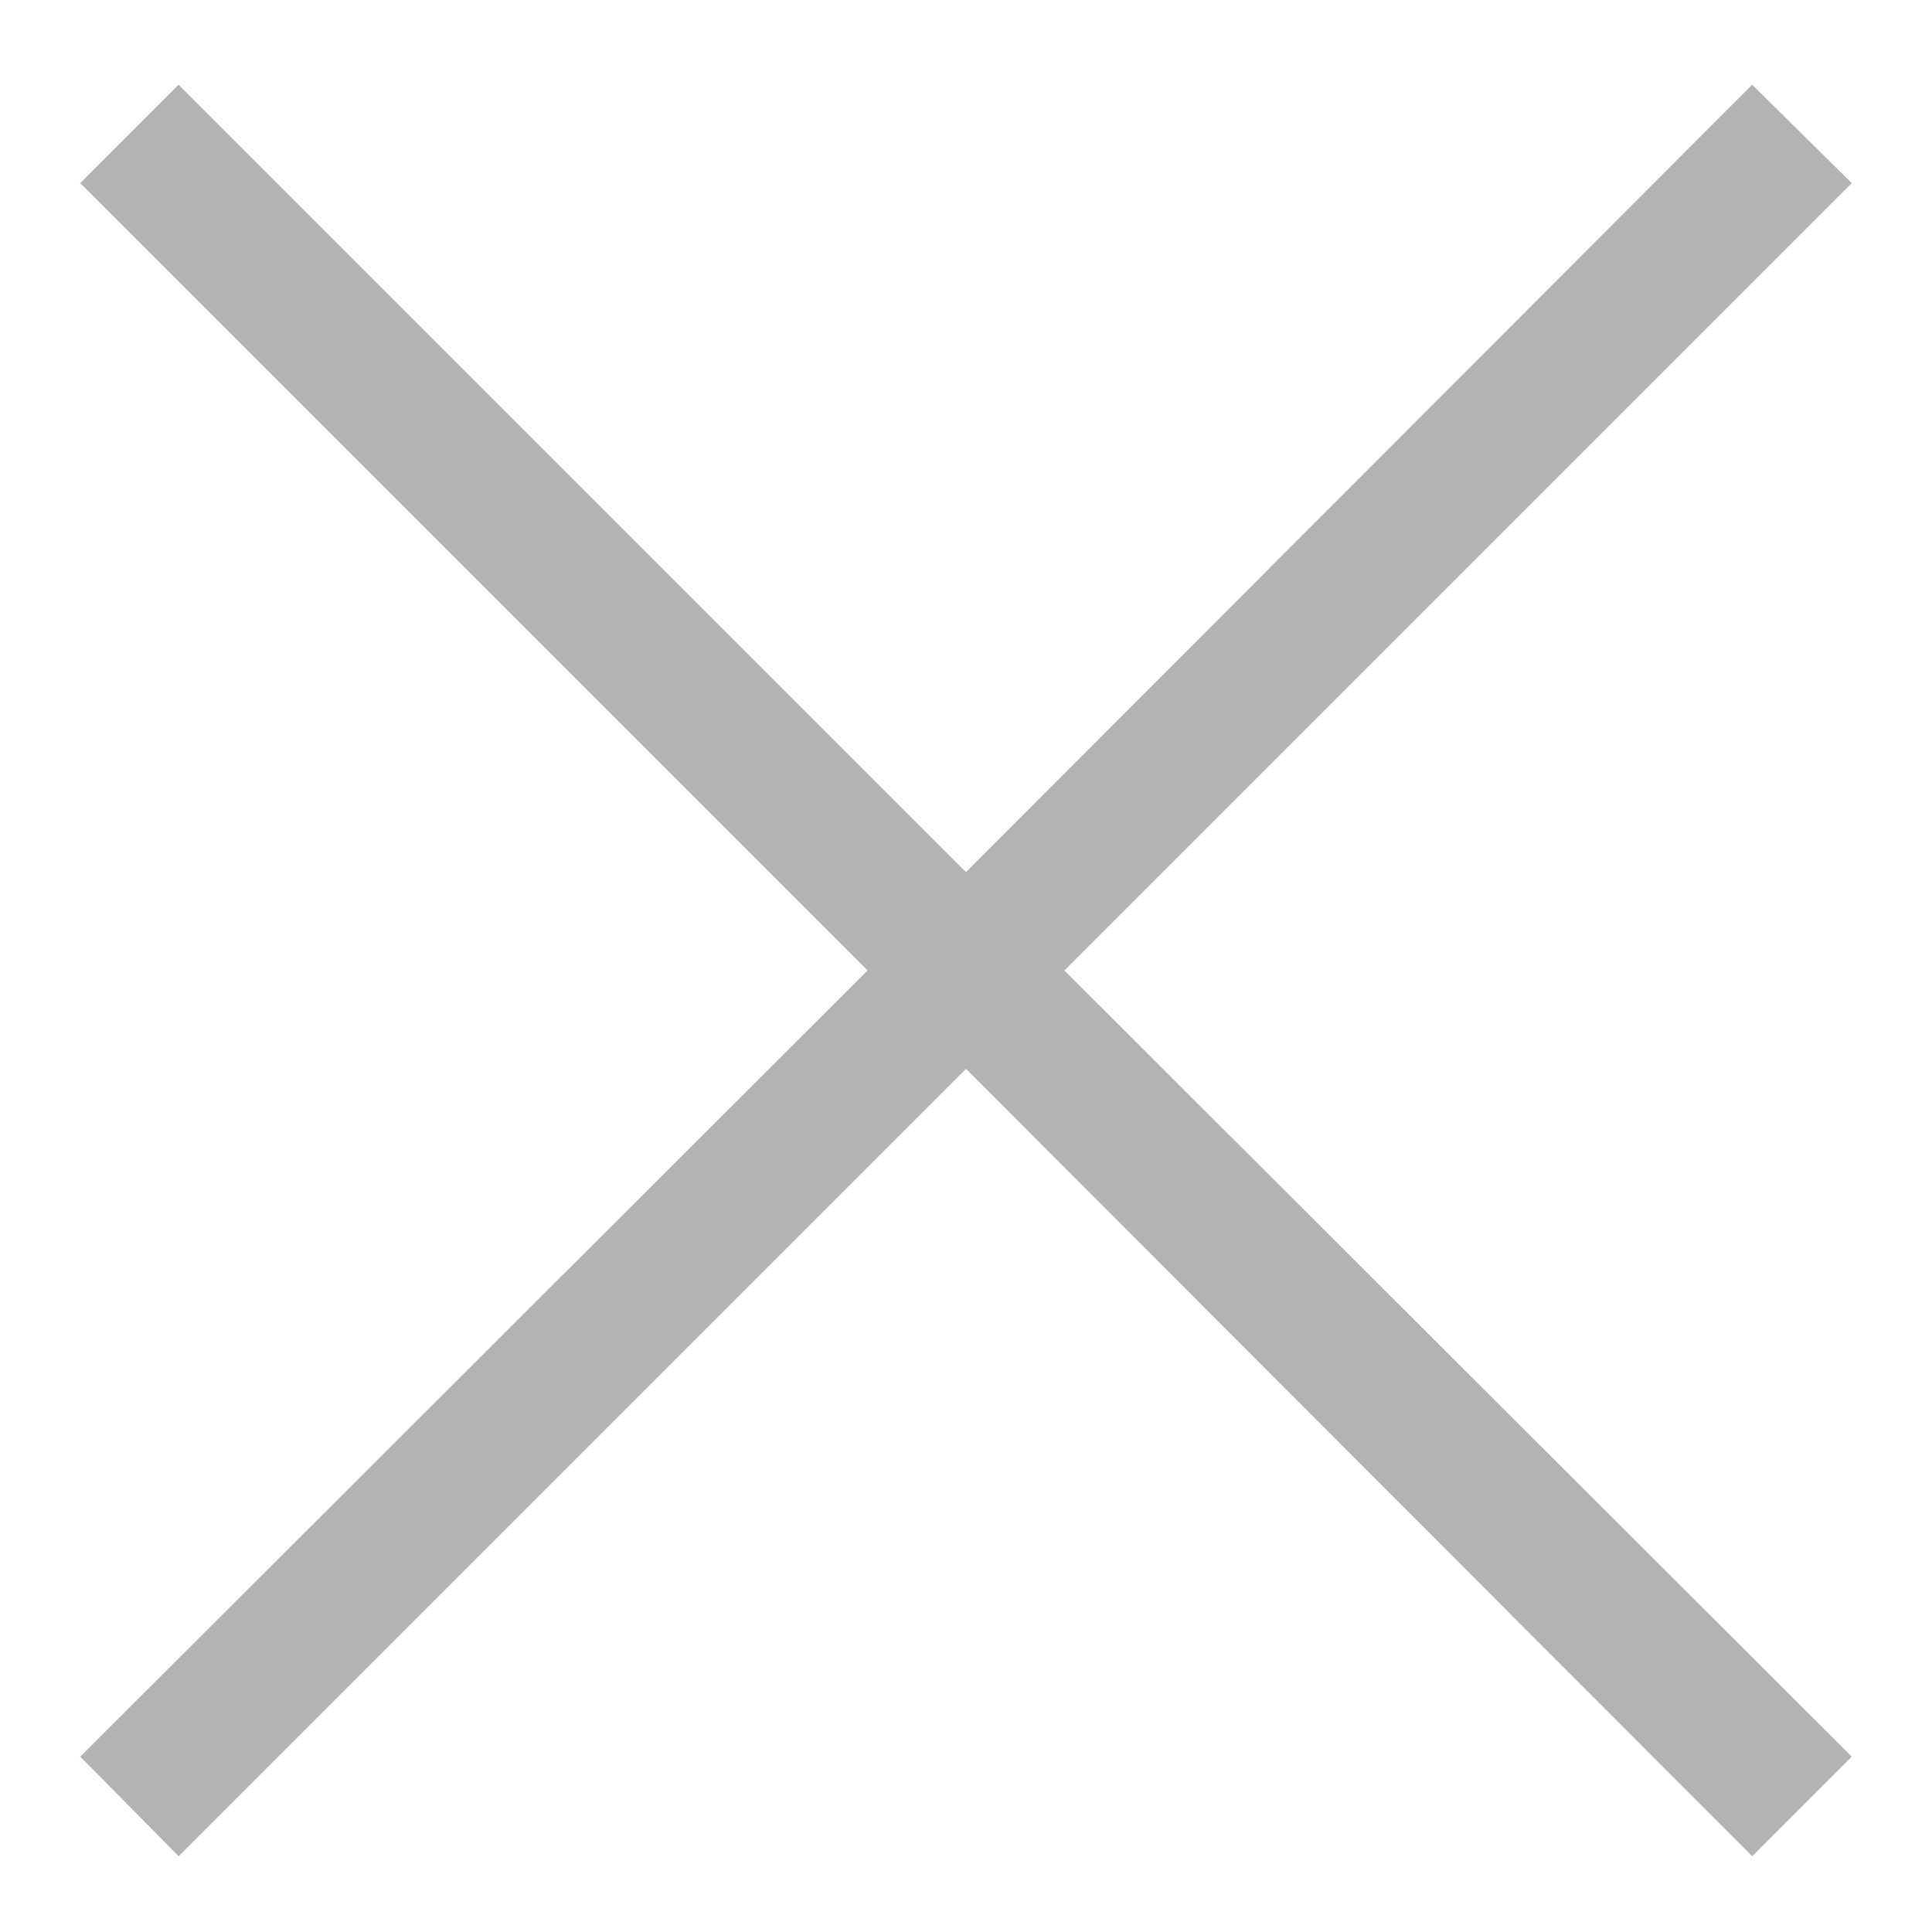 <svg width="13" height="13" viewBox="0 0 13 13" fill="none" xmlns="http://www.w3.org/2000/svg">
<path d="M12.46 1.232L7.162 6.53L12.46 11.82L11.79 12.49L6.5 7.192L1.202 12.49L0.54 11.82L5.838 6.53L0.54 1.232L1.202 0.57L6.5 5.868L11.79 0.57L12.46 1.232Z" fill="#B3B3B3"/>
</svg>
